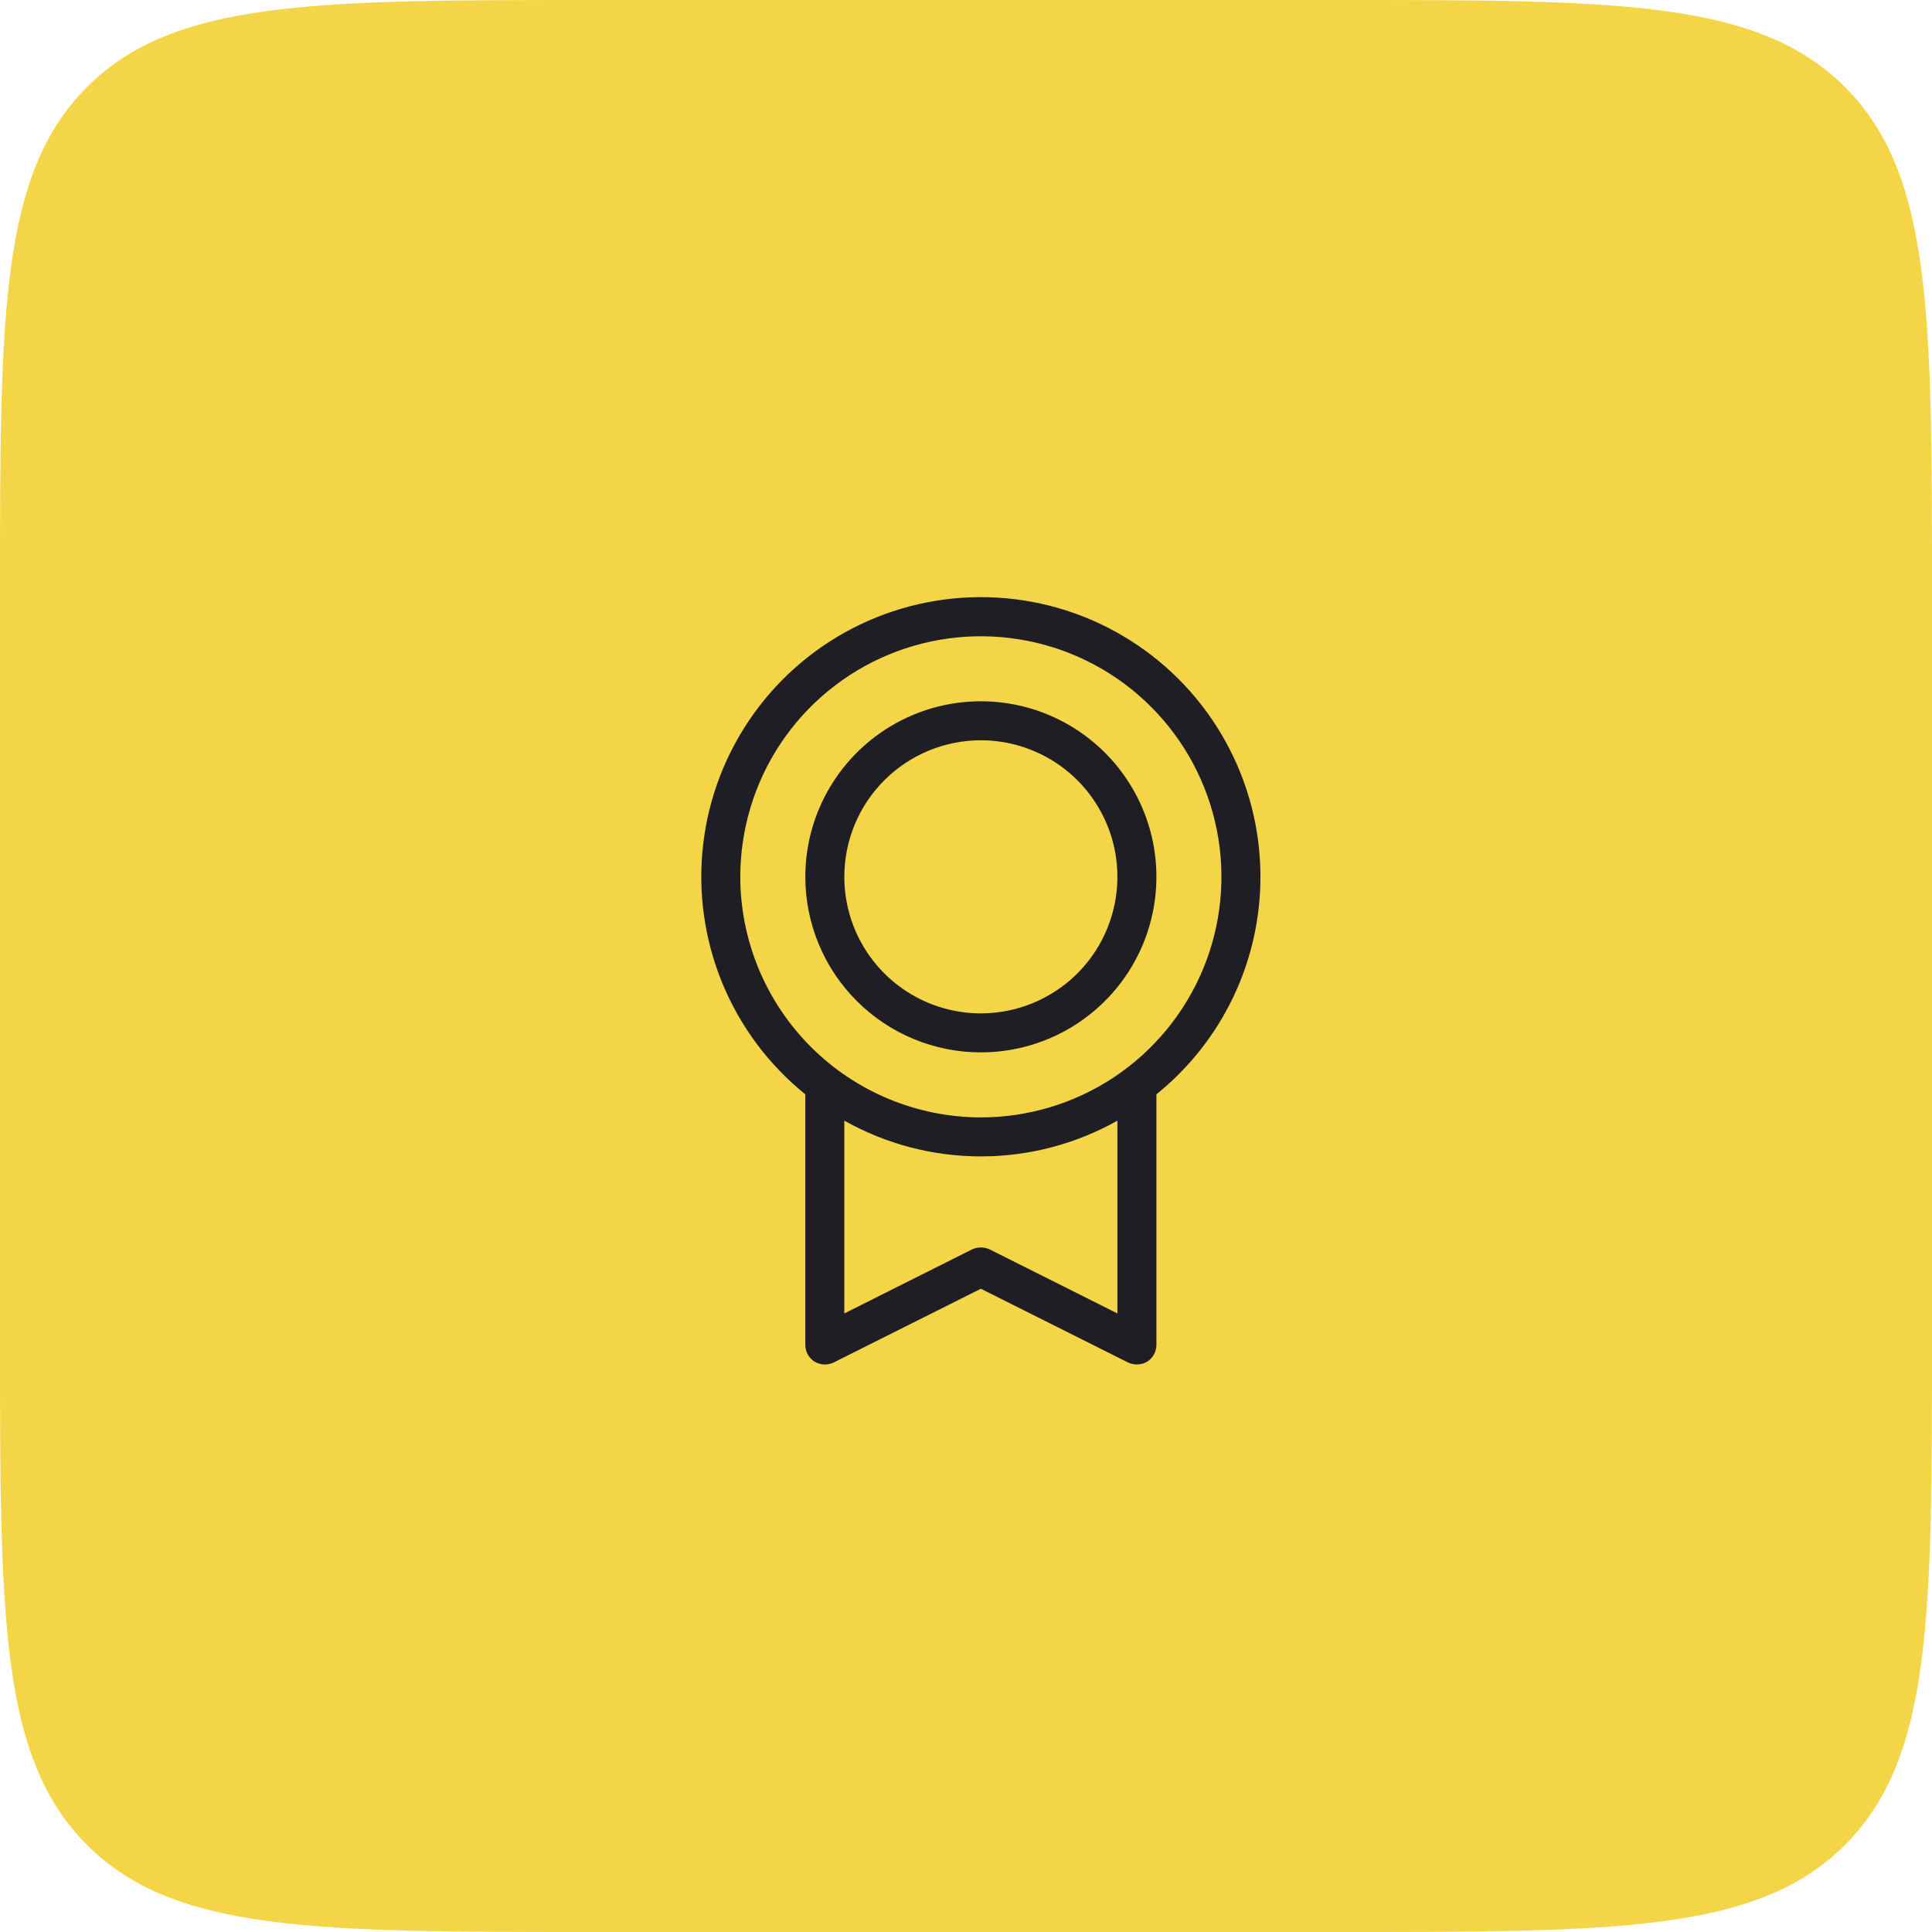 <svg width="65" height="65" viewBox="0 0 65 65" fill="none" xmlns="http://www.w3.org/2000/svg">
<path d="M0 20C0 10.572 0 5.858 2.929 2.929C5.858 0 10.572 0 20 0H45C54.428 0 59.142 0 62.071 2.929C65 5.858 65 10.572 65 20V45C65 54.428 65 59.142 62.071 62.071C59.142 65 54.428 65 45 65H20C10.572 65 5.858 65 2.929 62.071C0 59.142 0 54.428 0 45V20Z" fill="#F4D547"/>
<path d="M42.406 29.5C42.407 27.911 42.005 26.347 41.237 24.955C40.47 23.563 39.362 22.388 38.018 21.54C36.674 20.692 35.136 20.199 33.55 20.106C31.963 20.013 30.378 20.324 28.944 21.009C27.51 21.695 26.273 22.732 25.349 24.025C24.424 25.318 23.842 26.824 23.658 28.403C23.473 29.981 23.691 31.581 24.292 33.053C24.893 34.524 25.857 35.819 27.094 36.817V45.25C27.094 45.361 27.123 45.47 27.176 45.568C27.23 45.665 27.306 45.748 27.4 45.808C27.496 45.867 27.606 45.9 27.718 45.906C27.831 45.912 27.944 45.889 28.045 45.841L33 43.358L37.955 45.841C38.047 45.883 38.148 45.906 38.25 45.906C38.373 45.906 38.495 45.872 38.6 45.808C38.694 45.748 38.77 45.665 38.824 45.568C38.877 45.47 38.906 45.361 38.906 45.25V36.817C39.999 35.936 40.881 34.822 41.487 33.556C42.092 32.289 42.407 30.904 42.406 29.5ZM24.906 29.5C24.906 27.899 25.381 26.334 26.27 25.003C27.16 23.672 28.424 22.635 29.903 22.022C31.382 21.41 33.009 21.25 34.579 21.562C36.149 21.874 37.591 22.645 38.723 23.777C39.855 24.909 40.626 26.351 40.938 27.921C41.251 29.491 41.09 31.118 40.478 32.597C39.865 34.076 38.828 35.34 37.497 36.23C36.166 37.119 34.601 37.594 33 37.594C30.854 37.591 28.797 36.737 27.28 35.22C25.763 33.703 24.909 31.646 24.906 29.5ZM37.594 44.189L33.295 42.034C33.203 41.991 33.102 41.969 33 41.969C32.898 41.969 32.797 41.991 32.705 42.034L28.406 44.189V37.703C29.809 38.492 31.391 38.906 33 38.906C34.609 38.906 36.191 38.492 37.594 37.703V44.189ZM33 35.406C34.168 35.406 35.31 35.06 36.281 34.411C37.253 33.762 38.01 32.839 38.457 31.76C38.904 30.681 39.021 29.493 38.793 28.348C38.565 27.202 38.002 26.15 37.176 25.324C36.35 24.498 35.298 23.935 34.152 23.707C33.007 23.479 31.819 23.596 30.74 24.043C29.661 24.49 28.738 25.247 28.089 26.219C27.44 27.19 27.094 28.332 27.094 29.5C27.094 31.066 27.716 32.569 28.824 33.676C29.931 34.784 31.434 35.406 33 35.406ZM33 24.906C33.909 24.906 34.797 25.176 35.552 25.68C36.308 26.185 36.896 26.903 37.244 27.742C37.592 28.581 37.683 29.505 37.505 30.396C37.328 31.287 36.891 32.106 36.248 32.748C35.606 33.391 34.787 33.828 33.896 34.005C33.005 34.183 32.081 34.092 31.242 33.744C30.403 33.396 29.685 32.808 29.18 32.052C28.676 31.297 28.406 30.409 28.406 29.5C28.406 28.282 28.89 27.113 29.752 26.252C30.613 25.39 31.782 24.906 33 24.906Z" fill="#1F1E25"/>
</svg>
